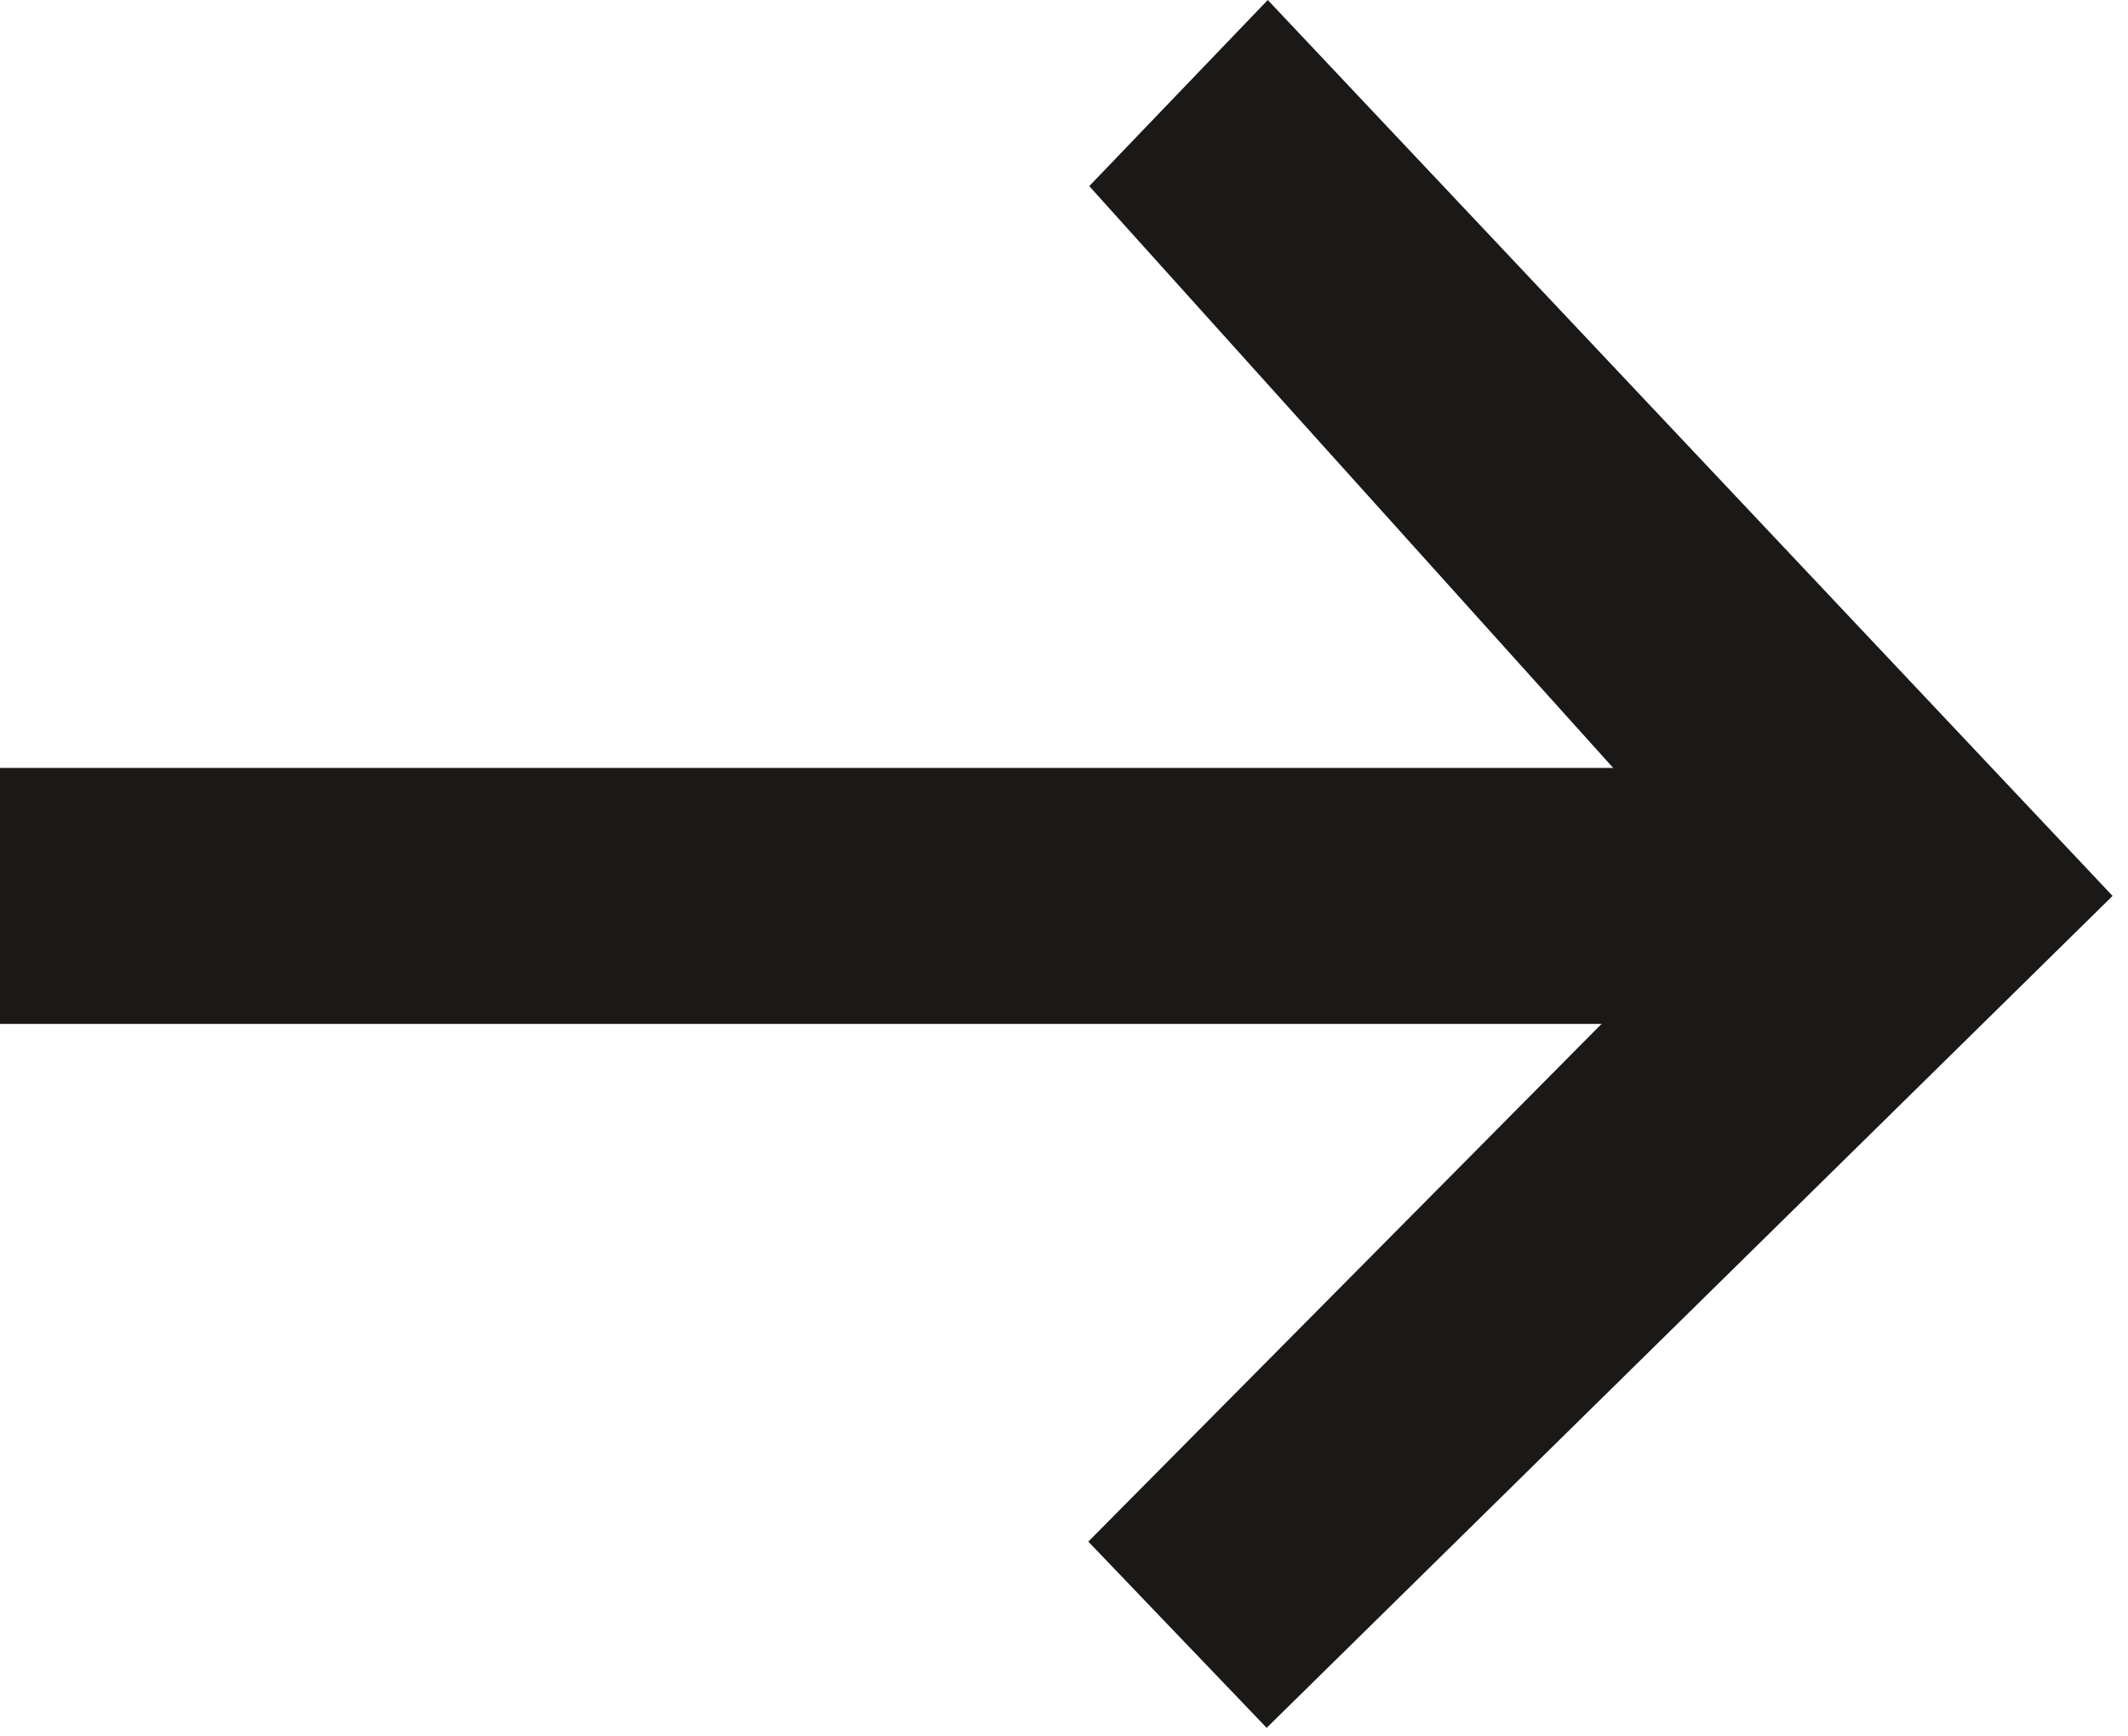 <svg viewBox="0 0 125 102" xmlns="http://www.w3.org/2000/svg">
    <g class="arrow-link--svg" fill="#1A1918">
        <path d="M124.094 52.64L74.47 0 63.984 10.935 101.53 52.64 63.928 90.578l10.477 10.942"/>
        <path d="M112.813 60.16V45.12H0v15.04"/>
    </g>
</svg>